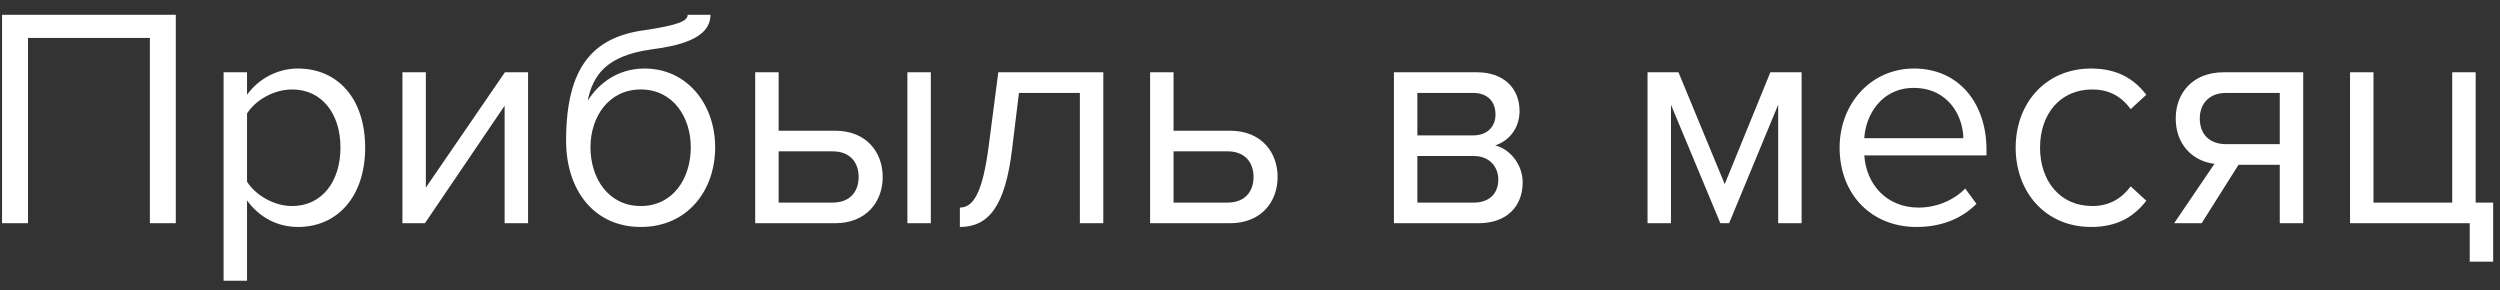 <svg width="112" height="13" viewBox="0 0 112 13" fill="none" xmlns="http://www.w3.org/2000/svg">
<rect x="0" y="0" width="112" height="13" fill="#333333" stroke="none"/>
<path d="M7.876 10V0.662H0.092V10H1.254V1.698H6.714V10H7.876ZM13.349 10.168C15.127 10.168 16.359 8.796 16.359 6.612C16.359 4.414 15.127 3.07 13.349 3.07C12.397 3.07 11.557 3.56 11.067 4.246V3.238H10.017V12.576H11.067V8.978C11.613 9.734 12.425 10.168 13.349 10.168ZM13.083 9.23C12.257 9.23 11.431 8.726 11.067 8.138V5.086C11.431 4.498 12.257 4.008 13.083 4.008C14.441 4.008 15.253 5.114 15.253 6.612C15.253 8.11 14.441 9.23 13.083 9.23ZM19.037 10L22.607 4.736V10H23.657V3.238H22.62L19.078 8.404V3.238H18.029V10H19.037ZM28.707 9.23C27.265 9.23 26.453 7.998 26.453 6.598C26.453 5.24 27.265 4.008 28.707 4.008C30.149 4.008 30.947 5.24 30.947 6.598C30.947 7.998 30.149 9.23 28.707 9.23ZM28.707 10.168C30.793 10.168 32.039 8.544 32.039 6.598C32.039 4.68 30.793 3.07 28.875 3.07C27.671 3.07 26.817 3.742 26.327 4.512C26.565 3.364 27.167 2.496 29.169 2.216C30.317 2.062 31.829 1.768 31.829 0.662H30.807C30.807 0.942 30.387 1.124 28.903 1.348C26.551 1.656 25.361 3.014 25.361 6.304C25.361 8.544 26.635 10.168 28.707 10.168ZM33.833 3.238V10H37.417C38.803 10 39.545 9.048 39.545 7.928C39.545 6.822 38.817 5.856 37.417 5.856H34.883V3.238H33.833ZM37.305 6.78C38.075 6.78 38.467 7.27 38.467 7.928C38.467 8.6 38.061 9.076 37.305 9.076H34.883V6.78H37.305ZM41.701 10V3.238H40.651V10H41.701ZM43.002 10.168C44.304 10.168 45.032 9.216 45.34 6.696L45.648 4.162H48.378V10H49.428V3.238H44.724L44.29 6.57C44.024 8.572 43.632 9.3 43.002 9.3V10.168ZM51.525 3.238V10H55.109C56.495 10 57.237 9.048 57.237 7.928C57.237 6.822 56.509 5.856 55.109 5.856H52.575V3.238H51.525ZM54.997 6.78C55.767 6.78 56.159 7.27 56.159 7.928C56.159 8.6 55.753 9.076 54.997 9.076H52.575V6.78H54.997ZM66.242 10C67.488 10 68.216 9.258 68.216 8.166C68.216 7.396 67.67 6.682 66.984 6.514C67.558 6.332 68.076 5.786 68.076 4.974C68.076 3.952 67.362 3.238 66.172 3.238H62.448V10H66.242ZM66.032 9.076H63.498V6.99H66.032C66.746 6.99 67.124 7.494 67.124 8.04C67.124 8.684 66.704 9.076 66.032 9.076ZM65.99 6.066H63.498V4.162H65.99C66.634 4.162 66.998 4.54 66.998 5.128C66.998 5.66 66.648 6.066 65.99 6.066ZM80.712 10V3.238H79.312L77.268 8.25L75.196 3.238H73.81V10H74.86V4.694L77.072 10H77.464L79.662 4.694V10H80.712ZM85.858 10.168C86.964 10.168 87.874 9.804 88.546 9.132L88.042 8.446C87.51 8.992 86.726 9.3 85.956 9.3C84.5 9.3 83.604 8.236 83.52 6.962H88.994V6.696C88.994 4.666 87.79 3.07 85.746 3.07C83.814 3.07 82.414 4.652 82.414 6.612C82.414 8.726 83.856 10.168 85.858 10.168ZM87.958 6.192H83.52C83.576 5.156 84.29 3.938 85.732 3.938C87.272 3.938 87.944 5.184 87.958 6.192ZM93.677 10.168C94.909 10.168 95.636 9.664 96.154 8.992L95.454 8.348C95.007 8.95 94.433 9.23 93.733 9.23C92.29 9.23 91.394 8.11 91.394 6.612C91.394 5.114 92.29 4.008 93.733 4.008C94.433 4.008 95.007 4.274 95.454 4.89L96.154 4.246C95.636 3.574 94.909 3.07 93.677 3.07C91.66 3.07 90.302 4.61 90.302 6.612C90.302 8.628 91.66 10.168 93.677 10.168ZM98.634 10L100.286 7.382H102.134V10H103.184V3.238H99.614C98.242 3.238 97.472 4.162 97.472 5.31C97.472 6.444 98.2 7.214 99.208 7.34L97.402 10H98.634ZM99.726 6.458C98.956 6.458 98.55 5.982 98.55 5.31C98.55 4.638 98.984 4.162 99.726 4.162H102.134V6.458H99.726ZM110.644 11.722H111.694V9.076H110.91V3.238H109.86V9.076H106.332V3.238H105.282V10H110.644V11.722Z" fill="white"/>
</svg>

